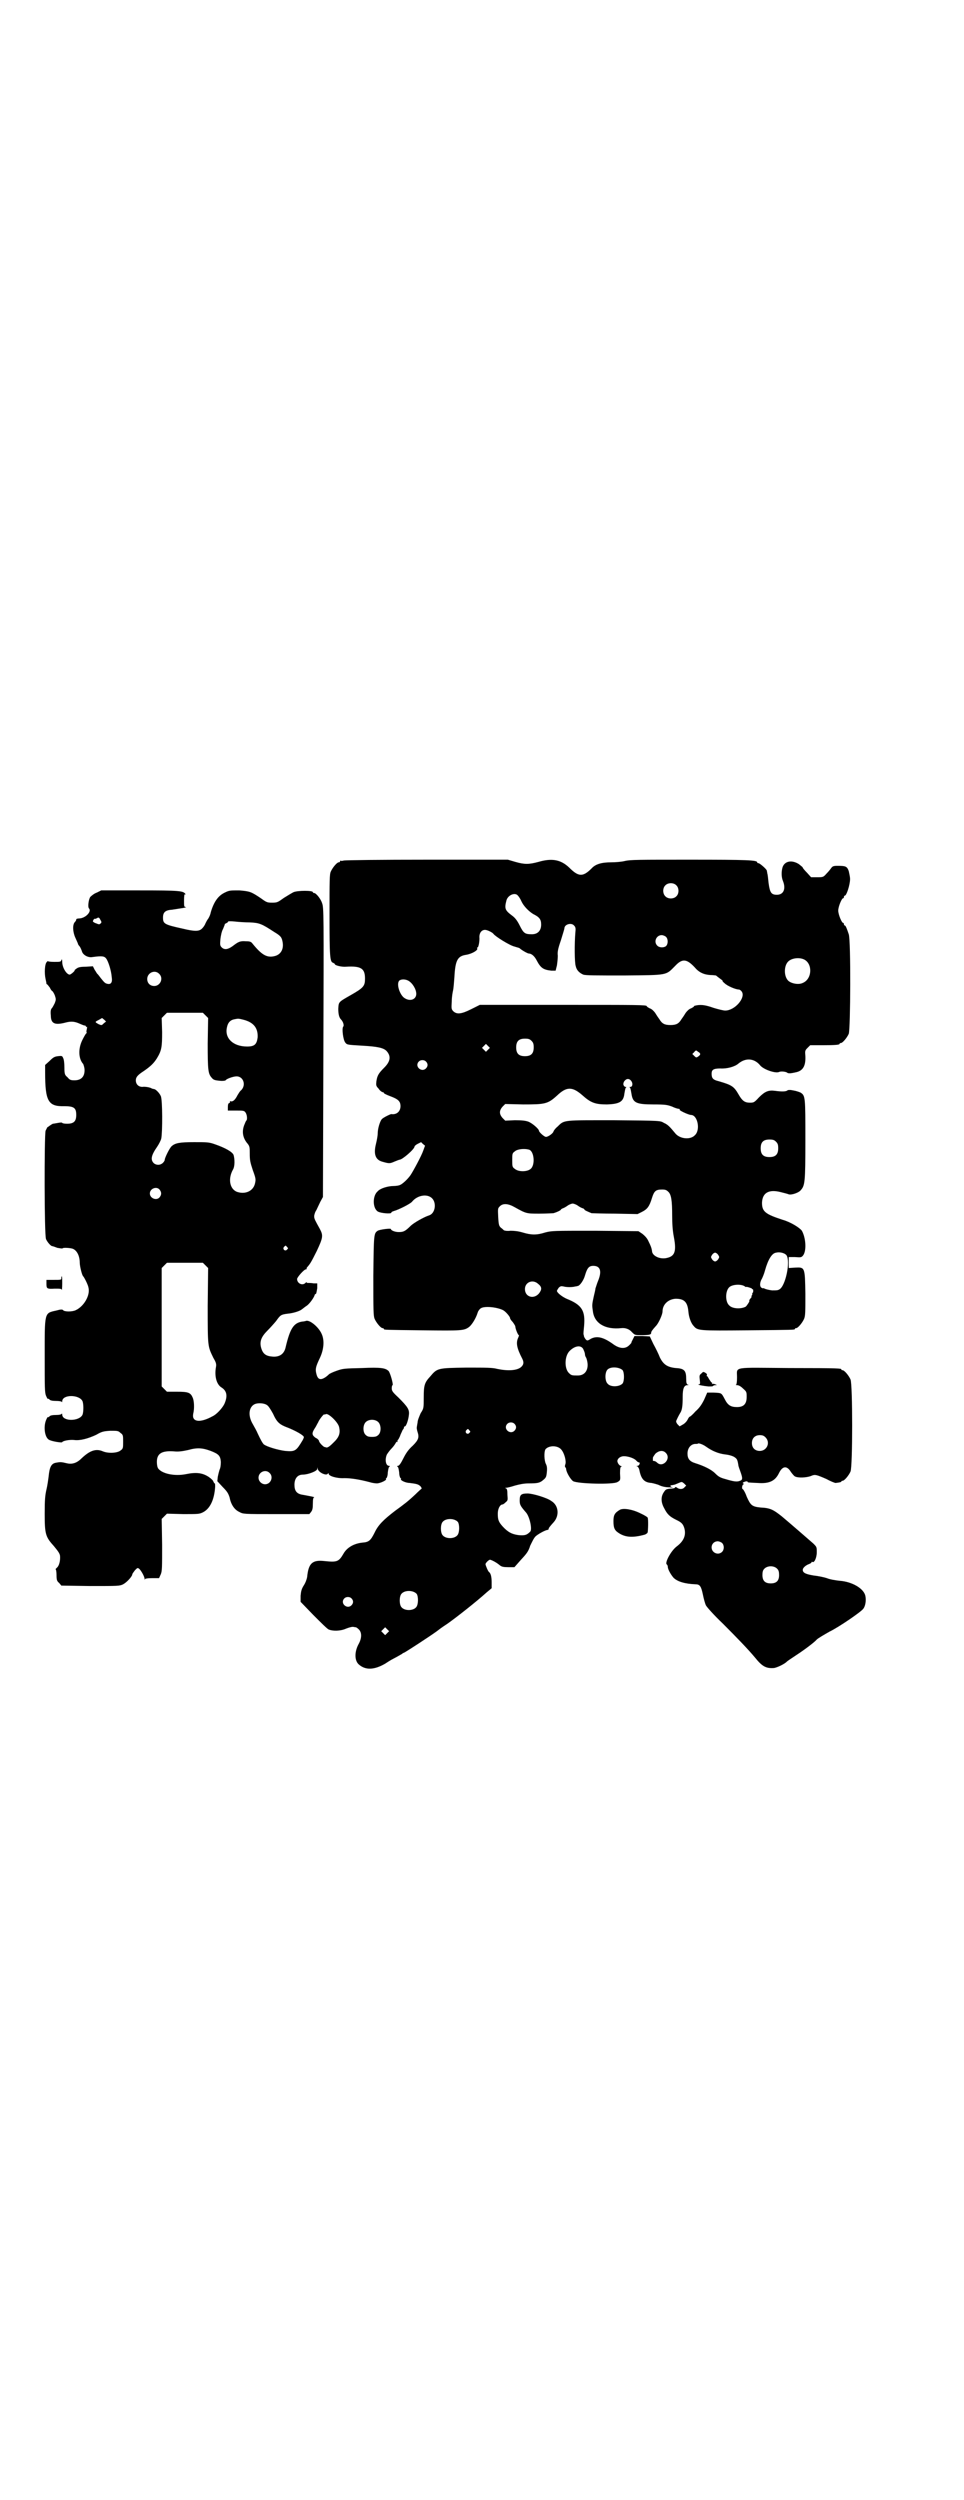 <?xml version="1.0" standalone="no"?>
<!DOCTYPE svg PUBLIC "-//W3C//DTD SVG 20010904//EN"
 "http://www.w3.org/TR/2001/REC-SVG-20010904/DTD/svg10.dtd">
<svg version="1.0" xmlns="http://www.w3.org/2000/svg"
 width="1100pt" height="2850pt" viewBox="0 0 1100 2850"
 preserveAspectRatio="xMidYMid meet">
<g transform="translate(0,2850) scale(0.5,-0.5)"
fill="#000000" stroke="none">
<path d="M784 3738 c-3 -1 -6 -1 -7 0 0 0 -1 0 -1 -2 0 -1 -1 -2 -3 -2 -4 0
-14 -12 -18 -21 -3 -6 -3 -20 -3 -99 0 -96 1 -107 8 -109 2 -1 4 -2 4 -3 0 -3
16 -7 26 -6 34 2 43 -4 43 -27 0 -17 -3 -21 -33 -38 -28 -16 -27 -15 -28 -31
0 -12 2 -20 6 -24 5 -5 8 -14 5 -17 -3 -4 0 -30 5 -36 4 -5 4 -5 38 -7 36 -2
49 -5 56 -12 11 -12 9 -24 -5 -38 -13 -13 -16 -18 -18 -31 -1 -9 -1 -11 5 -17
3 -5 8 -8 9 -8 2 0 3 -1 3 -2 0 -1 6 -4 14 -7 19 -7 24 -12 24 -23 0 -12 -9
-20 -21 -18 -2 0 -19 -8 -22 -12 -4 -5 -9 -21 -9 -32 0 -5 -2 -16 -4 -24 -6
-24 -1 -37 16 -41 14 -4 16 -4 27 1 5 2 10 4 11 4 6 0 34 24 34 30 0 1 3 4 7
6 l8 4 4 -4 5 -4 -4 -11 c-4 -12 -23 -47 -29 -56 -7 -10 -19 -21 -25 -23 -2
-1 -9 -2 -14 -2 -12 0 -30 -5 -36 -12 -12 -10 -12 -38 0 -46 6 -4 30 -6 31 -3
0 2 3 3 6 4 11 3 39 17 42 22 12 14 34 18 45 7 11 -11 7 -35 -7 -39 -12 -4
-33 -16 -41 -23 -13 -13 -17 -15 -28 -15 -9 0 -18 4 -18 7 0 2 -25 -1 -30 -4
-9 -6 -9 -8 -10 -103 0 -79 0 -91 3 -98 4 -9 14 -21 18 -21 2 0 3 -1 3 -2 0
-2 2 -2 89 -3 89 -1 94 -1 106 8 6 5 15 19 19 32 1 4 5 9 7 10 8 6 37 3 51 -4
6 -3 16 -15 16 -18 0 -2 3 -6 6 -9 3 -4 6 -9 6 -10 0 -5 6 -20 8 -20 1 0 0 -2
-1 -5 -6 -12 -4 -24 9 -49 4 -8 3 -13 -2 -18 -9 -9 -31 -10 -55 -5 -11 3 -24
3 -71 3 -65 -1 -66 -1 -82 -20 -13 -14 -15 -20 -15 -48 0 -25 0 -25 -7 -36 -3
-7 -7 -16 -7 -21 -1 -6 -2 -11 -2 -13 0 -1 1 -6 2 -9 4 -12 2 -18 -11 -31 -9
-8 -15 -16 -21 -28 -6 -12 -10 -18 -13 -18 -2 0 -2 -1 -1 -2 2 0 3 -6 4 -13 0
-7 2 -12 3 -13 1 0 2 -1 1 -2 -2 -3 11 -9 20 -9 16 -2 20 -3 25 -8 2 -3 3 -5
2 -5 -1 -1 -7 -6 -14 -13 -17 -16 -25 -22 -47 -38 -26 -20 -38 -32 -46 -49 -9
-18 -13 -22 -28 -23 -19 -2 -35 -11 -43 -25 -11 -19 -15 -20 -44 -17 -27 3
-36 -5 -39 -36 -1 -6 -4 -14 -8 -20 -5 -8 -6 -13 -7 -23 l0 -14 29 -30 c17
-17 32 -32 35 -33 9 -4 27 -4 40 2 5 2 12 4 15 4 2 0 5 -1 7 -1 1 0 4 -2 7 -5
7 -7 7 -20 -1 -34 -9 -17 -9 -36 0 -45 15 -14 35 -14 61 1 3 2 12 8 20 12 8 4
16 9 18 10 2 2 5 3 7 4 7 4 55 35 73 48 10 8 21 15 24 17 20 14 67 51 89 71
l12 10 0 14 c0 12 -2 20 -6 23 -2 1 -8 15 -8 18 0 2 6 9 10 10 3 0 15 -6 23
-13 4 -3 8 -4 19 -4 l14 0 15 17 c13 14 17 19 21 32 4 8 8 17 12 21 5 5 23 15
28 15 1 0 2 1 2 2 0 2 2 5 12 16 13 15 11 38 -6 48 -9 7 -42 17 -54 17 -15 0
-18 -3 -18 -16 0 -10 2 -13 15 -28 8 -10 14 -38 9 -43 -8 -8 -12 -9 -26 -8
-16 2 -25 7 -37 20 -9 10 -11 15 -11 29 0 11 5 21 11 21 1 0 4 2 7 5 5 4 5 5
4 17 0 11 -1 14 -4 15 -2 0 -2 1 1 1 2 0 11 2 20 5 11 3 21 5 31 5 21 0 26 1
34 8 6 5 7 7 8 18 1 9 0 14 -2 18 -4 7 -5 28 -1 34 8 9 28 9 36 -1 7 -8 12
-27 9 -34 -1 -3 -1 -5 0 -6 1 -1 2 -3 2 -4 0 -7 10 -24 16 -28 11 -6 92 -8
101 -2 7 4 7 4 6 20 0 12 1 15 3 15 2 0 1 1 -2 2 -2 1 -5 4 -6 7 -4 7 4 15 14
15 10 0 24 -5 28 -10 2 -2 4 -4 6 -4 4 0 1 -8 -3 -8 -3 0 -3 -1 -1 -1 2 -1 4
-4 5 -8 4 -21 11 -29 28 -30 5 -1 12 -3 15 -4 8 -4 16 -6 27 -6 6 -1 8 0 6 0
-6 1 -7 5 -1 5 1 0 4 1 5 1 1 0 5 2 10 4 7 3 7 3 12 -1 l5 -5 -4 -4 c-4 -5
-12 -5 -18 0 -2 1 -3 1 -4 -1 0 -1 -6 -2 -11 -2 -9 -1 -10 -2 -14 -8 -7 -10
-7 -23 1 -37 7 -14 13 -19 27 -26 13 -6 16 -10 19 -20 4 -16 -2 -29 -18 -41
-13 -10 -28 -38 -22 -41 1 -1 2 -3 2 -5 0 -6 7 -18 13 -25 9 -9 26 -14 50 -15
10 0 13 -4 17 -23 2 -10 5 -21 7 -25 2 -4 19 -23 39 -42 33 -33 58 -59 73 -77
16 -20 25 -25 42 -24 7 0 27 10 31 15 1 1 10 7 22 15 17 11 41 29 46 35 3 3
15 10 29 18 21 10 72 45 77 52 5 6 7 19 5 29 -3 17 -30 33 -59 35 -9 1 -22 3
-29 6 -6 2 -20 5 -30 6 -18 3 -25 6 -25 13 0 4 6 10 14 13 3 1 6 3 6 4 0 1 1
2 2 1 4 -3 10 9 10 22 0 12 0 12 -8 20 -8 7 -54 47 -72 62 -19 15 -26 19 -48
20 -20 2 -23 5 -32 25 -3 9 -8 17 -9 17 -3 1 -1 11 2 11 1 0 1 1 -1 2 -2 1 -1
2 4 4 3 1 6 1 6 0 0 -2 0 -2 23 -3 26 -2 40 4 49 23 8 16 18 17 27 2 3 -4 7
-9 9 -10 7 -4 27 -3 37 1 9 4 12 3 35 -7 9 -5 19 -9 21 -9 9 1 13 2 13 3 0 1
1 2 3 2 4 0 14 12 18 21 5 11 5 199 0 210 -4 9 -14 21 -18 21 -2 0 -3 1 -3 2
0 2 -1 3 -119 3 -131 1 -119 4 -119 -21 0 -11 -1 -16 -2 -17 -2 0 -1 -1 2 -1
4 0 9 -3 14 -8 8 -7 8 -8 8 -19 0 -16 -7 -23 -22 -23 -14 0 -21 4 -28 18 -8
15 -7 14 -25 15 l-15 0 -7 -16 c-6 -12 -11 -19 -20 -27 -6 -7 -12 -12 -13 -12
-1 0 -3 -3 -5 -7 -2 -4 -7 -9 -11 -11 l-7 -4 -4 4 c-3 3 -4 6 -4 8 2 5 6 13 9
18 5 7 6 18 6 38 0 18 3 26 11 26 3 0 3 1 1 1 -3 1 -4 4 -4 13 0 19 -4 24 -24
25 -19 2 -28 8 -36 24 -3 8 -10 22 -15 31 l-8 17 -17 1 -18 0 -3 -6 c-2 -4 -4
-8 -4 -8 1 -1 -2 -4 -5 -7 -9 -9 -22 -8 -36 2 -22 16 -37 20 -51 13 -8 -5 -9
-5 -12 -2 -2 2 -3 5 -4 6 0 2 -1 4 -1 5 -1 1 0 10 1 20 3 35 -5 48 -40 62 -11
5 -22 14 -22 18 0 1 2 4 4 7 4 4 6 4 11 3 7 -2 20 -2 27 0 2 0 5 1 5 1 5 0 14
13 17 24 5 17 9 22 19 22 16 0 20 -12 11 -34 -3 -7 -5 -15 -6 -17 0 -2 -2 -11
-4 -19 -4 -18 -4 -20 -2 -33 3 -28 28 -43 65 -39 9 1 18 -2 24 -9 7 -7 7 -7
22 -7 17 0 22 1 22 5 0 3 2 6 11 16 6 6 15 26 15 33 0 16 13 28 30 29 20 0 27
-8 29 -29 1 -13 6 -27 12 -33 9 -11 12 -11 123 -10 106 1 108 1 108 3 0 1 1 2
3 2 4 0 14 12 18 21 3 7 3 16 3 57 -1 61 -1 61 -23 60 l-15 -1 0 13 0 12 14 0
c14 -1 15 -1 19 4 8 11 6 40 -3 56 -5 7 -26 20 -44 25 -40 13 -47 19 -47 39 1
23 16 31 43 24 8 -2 16 -4 18 -5 7 -2 23 4 27 9 10 11 11 17 11 115 0 98 0
101 -11 108 -2 1 -8 3 -12 4 -5 1 -10 2 -12 2 -2 0 -5 0 -6 -1 -3 -3 -14 -3
-28 -1 -15 2 -23 -1 -37 -15 -11 -12 -12 -12 -21 -12 -11 0 -17 4 -25 18 -11
19 -15 22 -46 31 -13 3 -16 7 -16 17 0 9 4 12 20 12 15 -1 33 4 41 11 17 14
36 12 49 -3 7 -10 36 -20 44 -16 4 2 16 1 19 -2 1 -1 4 -1 6 -1 2 0 8 1 12 2
17 3 24 14 23 37 -1 12 -1 13 5 19 l6 6 28 0 c30 0 39 1 39 3 0 1 1 2 3 2 4 0
14 12 18 21 4 11 5 213 0 227 -4 12 -7 20 -9 20 -1 0 -2 1 -2 3 0 2 -1 3 -2 3
-3 0 -11 19 -11 28 0 9 8 28 11 28 1 0 2 1 2 3 0 2 1 3 2 3 4 0 12 25 12 38 0
5 -2 13 -3 18 -4 11 -7 12 -26 12 -9 0 -11 -1 -14 -5 -2 -3 -7 -9 -11 -13 -7
-8 -8 -8 -21 -8 l-14 0 -9 10 c-6 6 -10 11 -10 12 0 1 -4 4 -9 8 -16 10 -32 7
-37 -7 -3 -10 -3 -23 1 -32 7 -18 1 -31 -14 -31 -13 0 -16 5 -19 27 -1 10 -2
20 -3 22 0 2 -1 5 -1 6 0 3 -16 17 -19 17 -2 0 -3 1 -3 2 0 5 -22 6 -153 6
-116 0 -137 0 -149 -3 -8 -2 -22 -3 -31 -3 -22 0 -36 -4 -45 -14 -20 -20 -30
-19 -51 2 -19 18 -39 22 -70 13 -22 -6 -32 -6 -53 0 l-17 5 -185 0 c-102 0
-187 -1 -190 -2z m759 -56 c7 -6 7 -19 1 -25 -6 -7 -19 -7 -25 -1 -7 6 -7 19
-1 25 6 7 19 7 25 1z m-361 -24 c2 -2 6 -8 8 -13 5 -11 17 -23 27 -29 14 -7
18 -12 18 -24 0 -14 -8 -22 -21 -22 -16 0 -19 2 -28 20 -6 12 -11 18 -18 23
-16 12 -17 16 -12 35 4 12 20 18 26 10z m128 -68 c4 -4 4 -7 3 -17 -2 -23 -2
-68 1 -76 2 -9 8 -15 17 -19 5 -2 29 -2 94 -2 101 1 94 0 116 22 16 17 26 16
44 -3 10 -12 21 -17 36 -18 7 0 12 -1 13 -1 1 -1 5 -4 9 -7 4 -3 7 -5 6 -5 -1
0 1 -3 5 -6 6 -6 25 -14 32 -14 2 0 5 -2 7 -5 9 -14 -16 -43 -38 -43 -4 0 -16
3 -26 6 -17 6 -27 8 -39 6 -4 -1 -6 -1 -6 -2 0 -1 -3 -3 -7 -5 -4 -1 -9 -6
-12 -10 -3 -5 -7 -11 -10 -15 -6 -10 -12 -13 -25 -13 -13 0 -19 3 -25 13 -3 4
-7 10 -10 15 -3 4 -8 9 -12 10 -4 2 -7 4 -7 5 0 3 -20 3 -196 3 l-185 0 -20
-10 c-22 -11 -32 -12 -40 -5 -5 5 -5 6 -4 23 0 10 2 21 3 25 1 4 2 17 3 30 2
38 7 48 26 51 14 2 29 11 26 15 -1 1 0 2 1 2 2 0 5 15 4 24 0 9 5 16 13 16 5
0 17 -6 19 -9 4 -6 38 -27 48 -29 6 -2 11 -3 12 -4 4 -4 18 -12 21 -12 6 0 13
-6 18 -16 9 -17 15 -21 33 -23 l10 0 3 12 c1 7 2 16 2 22 -1 8 0 15 7 35 4 13
8 26 8 27 0 10 16 14 22 7z m210 -26 c5 -5 5 -16 0 -21 -5 -4 -15 -4 -20 1 -9
9 -2 24 10 24 3 0 8 -2 10 -4z m314 -51 c21 -9 20 -45 -2 -54 -10 -5 -28 -1
-34 6 -9 10 -9 32 0 42 7 8 24 11 36 6z m-902 -49 c9 -5 18 -19 18 -30 0 -12
-13 -18 -26 -10 -11 6 -20 32 -13 40 4 4 14 4 21 0z m281 -137 c4 -4 5 -7 5
-15 0 -14 -6 -20 -20 -20 -14 0 -20 6 -20 20 0 14 6 20 20 20 8 0 11 -1 15 -5z
m-99 -20 l-5 -5 -4 4 -5 5 4 4 5 5 4 -4 5 -5 -4 -4z m484 -10 c0 -2 -2 -4 -5
-6 -4 -3 -5 -2 -9 2 l-4 4 4 4 c4 5 5 5 9 1 3 -1 5 -4 5 -5z m-626 -17 c5 -5
5 -11 0 -16 -10 -10 -27 5 -16 16 4 4 12 4 16 0z m469 -45 c4 -6 2 -13 -2 -13
-3 0 -3 -1 -1 -2 1 -2 2 -7 3 -13 3 -21 10 -25 50 -25 28 0 32 -1 43 -5 6 -3
13 -5 15 -5 2 0 3 -1 2 -2 -1 -2 21 -12 26 -12 15 0 22 -34 9 -46 -10 -11 -33
-9 -44 3 -14 17 -18 21 -27 25 -8 5 -8 5 -113 6 -117 0 -114 1 -129 -14 -5 -4
-9 -9 -10 -12 -1 -4 -12 -12 -17 -12 -4 0 -16 11 -16 14 0 4 -16 18 -25 21 -6
2 -14 3 -30 3 l-22 -1 -6 6 c-8 9 -8 17 0 26 l6 6 41 -1 c50 0 56 1 77 20 22
21 35 21 58 1 19 -17 29 -21 56 -21 29 1 38 6 40 25 1 6 2 11 3 13 2 1 2 2 -1
2 -1 0 -3 2 -4 4 -2 6 4 14 10 14 3 0 6 -2 8 -5z m330 -138 c4 -4 5 -7 5 -15
0 -14 -6 -20 -20 -20 -14 0 -20 6 -20 20 0 14 6 20 20 20 8 0 11 -1 15 -5z
m-564 -18 c12 -3 15 -35 4 -44 -8 -7 -28 -7 -36 0 -6 4 -6 6 -6 20 0 14 0 16
6 20 5 5 21 7 32 4z m318 -96 c7 -6 9 -21 9 -54 0 -19 1 -35 4 -50 6 -32 2
-43 -16 -47 -16 -4 -34 5 -34 16 -1 6 -2 10 -9 24 -3 6 -8 11 -13 15 l-9 6
-99 1 c-95 0 -99 0 -114 -4 -19 -6 -31 -6 -51 0 -10 3 -19 4 -28 4 -7 -1 -13
0 -15 1 -1 1 -4 4 -7 6 -4 4 -5 6 -6 24 -1 20 -1 20 4 25 7 7 19 6 33 -2 27
-15 27 -15 57 -15 15 0 30 1 32 1 10 3 17 7 17 8 0 1 2 2 4 3 1 0 7 3 11 6 4
3 10 5 12 5 2 0 8 -2 12 -5 4 -3 10 -6 12 -6 1 -1 3 -2 3 -3 0 -1 4 -3 16 -8
2 0 26 -1 54 -1 l51 -1 10 5 c12 6 17 12 23 32 5 16 9 19 23 19 7 0 10 -1 14
-5z m268 -143 c12 -8 2 -65 -12 -78 -5 -4 -7 -4 -19 -4 -8 1 -15 3 -17 4 -2 1
-3 2 -3 1 0 -1 -2 0 -4 1 -5 3 -4 13 1 21 1 2 5 11 7 19 7 25 16 39 25 40 7 2
17 0 22 -4z m-154 -1 c3 -5 3 -5 0 -10 -2 -3 -5 -5 -7 -5 -2 0 -5 2 -7 5 -3 5
-3 5 0 10 2 3 5 5 7 5 2 0 5 -2 7 -5z m-411 -66 c9 -7 9 -13 2 -22 -12 -14
-32 -8 -32 10 0 16 18 23 30 12z m472 -6 c1 -1 3 -2 3 -1 0 1 13 -3 13 -4 0
-1 1 -2 2 -1 0 0 1 -1 1 -4 0 -3 -1 -5 -2 -5 -1 0 -1 -1 0 -1 0 -1 0 -3 -1 -4
-1 -2 -2 -3 -1 -3 1 0 0 -2 -2 -4 -2 -3 -4 -5 -3 -5 2 -1 -5 -11 -8 -14 -11
-6 -31 -5 -38 3 -9 8 -9 32 0 41 7 7 28 8 36 2z m-368 -145 c2 -4 3 -8 3 -10
0 -2 1 -5 3 -8 8 -22 0 -40 -19 -40 -14 0 -15 0 -21 6 -10 10 -10 38 2 50 13
13 28 14 32 2z m89 -46 c4 -6 4 -24 0 -30 -7 -8 -27 -9 -34 -1 -7 6 -7 27 0
33 8 7 27 5 34 -2z m-247 -122 c5 -5 5 -11 0 -16 -10 -10 -27 5 -16 16 4 4 12
4 16 0z m-103 -15 c3 -3 3 -3 0 -6 -4 -5 -11 1 -7 6 4 4 4 4 7 0z m676 -16
c12 -12 3 -31 -13 -31 -11 0 -18 7 -18 18 0 11 7 18 18 18 6 0 9 -1 13 -5z
m-136 -21 c14 -10 28 -16 44 -18 10 -1 18 -4 21 -6 6 -4 7 -6 9 -18 0 -3 3
-10 5 -16 5 -14 5 -18 -1 -20 -7 -3 -14 -2 -34 4 -11 3 -15 5 -23 13 -9 9 -26
17 -45 23 -13 4 -18 10 -18 22 0 12 7 21 17 22 4 0 7 0 7 1 2 1 11 -2 18 -7z
m-92 -14 c14 -13 -6 -35 -19 -23 -2 2 -5 4 -7 4 -2 0 -4 1 -3 2 0 0 0 3 0 5 0
2 3 6 6 10 8 7 17 8 23 2z m-474 -158 c4 -6 4 -24 -1 -30 -7 -9 -27 -9 -34 0
-5 6 -5 24 0 30 7 9 27 9 35 0z m603 -48 c5 -5 5 -15 0 -20 -9 -9 -24 -2 -24
10 0 8 6 14 14 14 3 0 8 -2 10 -4z m126 -59 c3 -3 4 -7 4 -14 0 -13 -6 -19
-19 -19 -13 0 -19 6 -19 19 0 7 1 11 4 14 7 8 23 8 30 0z m-823 -57 c4 -6 4
-24 -1 -30 -7 -9 -27 -9 -34 0 -5 6 -5 24 0 30 7 9 27 9 35 0z m-149 -10 c5
-5 5 -11 0 -16 -10 -10 -27 5 -16 16 4 4 12 4 16 0z m82 -79 l-5 -5 -4 4 -5 5
4 4 5 5 4 -4 5 -5 -4 -4z"/>
<path d="M221 3665 c-6 -2 -12 -7 -15 -10 -4 -6 -6 -23 -3 -26 7 -7 -8 -23
-23 -23 -3 0 -6 -1 -6 -2 0 -2 -1 -4 -3 -6 -6 -6 -5 -23 1 -36 3 -7 6 -13 6
-14 0 -1 2 -4 4 -6 2 -3 4 -8 5 -11 2 -8 14 -15 24 -13 22 3 27 2 31 -3 5 -6
12 -28 13 -43 2 -12 -2 -17 -10 -15 -5 1 -7 3 -15 13 -3 4 -6 8 -7 9 -2 1 -4
6 -7 10 l-4 8 -15 -1 c-12 0 -18 -1 -22 -4 -3 -2 -5 -4 -5 -4 3 0 -8 -10 -11
-10 -7 0 -17 16 -17 29 0 6 -1 7 -2 4 -1 -4 -3 -4 -16 -4 -10 0 -15 1 -15 2 1
1 0 0 -2 -2 -5 -4 -6 -26 -3 -39 1 -5 2 -9 2 -10 -1 0 0 -1 1 -2 1 0 4 -4 7
-8 2 -5 5 -8 6 -8 0 0 3 -4 5 -9 3 -9 3 -10 0 -18 -2 -4 -5 -10 -7 -12 -2 -2
-3 -7 -2 -16 0 -19 9 -23 35 -16 12 3 20 2 31 -3 5 -2 9 -4 11 -4 2 0 3 -1 3
-2 0 -1 1 -2 2 -1 1 1 1 -2 0 -6 -1 -4 -1 -7 0 -7 0 0 0 -1 -1 -2 -1 0 -5 -7
-9 -15 -10 -20 -9 -43 2 -55 1 -3 3 -8 3 -14 0 -15 -8 -23 -23 -23 -9 0 -11 1
-16 7 -6 5 -7 7 -7 22 0 9 -1 19 -3 22 -2 5 -3 5 -12 4 -8 -1 -11 -3 -19 -11
l-10 -9 0 -17 c0 -66 7 -78 44 -77 22 0 27 -4 27 -20 0 -15 -6 -20 -21 -20 -6
0 -11 1 -11 2 0 1 -4 1 -9 0 -6 -1 -11 -2 -12 -2 -1 0 -4 -2 -7 -4 -3 -2 -5
-4 -6 -4 0 0 -2 -4 -4 -8 -3 -12 -3 -238 1 -247 3 -7 11 -16 14 -16 1 0 7 -2
12 -4 6 -1 11 -2 12 -1 1 2 17 1 23 -1 10 -4 16 -17 16 -32 0 -7 5 -29 8 -31
2 -2 11 -19 12 -26 4 -17 -10 -42 -29 -51 -8 -4 -26 -4 -29 0 -2 2 -5 2 -16
-1 -27 -6 -26 -3 -26 -105 0 -70 0 -82 3 -89 2 -5 4 -8 4 -7 1 0 3 0 4 -2 2
-2 7 -3 15 -3 7 0 12 -1 13 -2 0 -2 1 -1 1 1 0 16 38 16 46 1 3 -6 3 -26 0
-32 -8 -15 -46 -15 -46 1 0 2 -1 3 -1 2 -1 -2 -6 -3 -13 -3 -8 0 -13 -1 -15
-3 -1 -2 -3 -2 -4 -2 0 1 -2 -2 -4 -7 -6 -15 -3 -38 6 -44 5 -4 31 -8 31 -6 1
3 16 6 27 5 13 -2 32 3 51 12 12 7 16 8 32 9 16 0 18 0 23 -5 6 -4 6 -6 6 -20
0 -14 0 -16 -6 -20 -7 -6 -28 -7 -40 -2 -16 7 -30 2 -49 -16 -11 -11 -22 -14
-34 -11 -12 3 -15 3 -25 1 -10 -2 -14 -10 -16 -31 -1 -8 -3 -22 -5 -30 -3 -13
-4 -23 -4 -55 0 -47 2 -53 21 -74 9 -11 13 -16 14 -22 1 -11 -2 -23 -7 -27 -2
-2 -4 -4 -3 -4 1 0 2 -6 2 -13 0 -11 1 -14 6 -18 l5 -6 66 -1 c64 0 67 0 75 4
8 4 21 18 21 23 0 1 3 5 6 9 6 6 6 6 10 3 5 -5 12 -18 12 -23 0 -2 1 -2 1 0 1
1 6 2 17 2 l15 0 4 9 c3 7 3 16 3 67 l-1 59 6 6 6 6 37 -1 c34 0 37 0 45 4 16
8 26 28 28 58 0 4 0 8 -1 8 -1 0 -2 2 -3 4 0 2 -5 7 -11 11 -14 9 -28 11 -52
6 -26 -5 -54 1 -63 13 -2 3 -3 9 -3 15 0 19 11 26 39 24 10 -1 18 0 32 3 21 6
33 5 52 -2 18 -7 22 -11 23 -25 0 -8 -1 -14 -3 -18 -1 -3 -3 -11 -4 -16 l-1
-10 12 -13 c11 -11 13 -15 16 -24 3 -16 11 -28 22 -33 9 -5 9 -5 84 -5 l76 0
4 5 c3 4 4 8 4 19 0 10 1 14 3 14 2 1 -10 3 -26 6 -14 2 -19 9 -19 23 0 14 7
23 19 23 12 0 33 8 33 13 0 4 1 4 1 0 3 -9 20 -16 23 -11 2 2 2 2 2 0 0 -5 18
-11 36 -10 15 0 34 -3 57 -9 6 -2 14 -3 17 -3 7 0 23 7 21 10 -1 1 0 2 1 2 1
1 3 6 3 13 1 7 2 13 4 13 1 1 1 2 -1 2 -8 0 -10 15 -5 26 2 3 6 9 11 14 4 4 8
10 9 12 1 2 2 3 3 3 2 -1 2 -1 1 1 0 1 0 3 2 4 1 2 4 7 5 11 2 4 4 9 5 11 2 2
3 4 3 6 0 1 1 2 2 2 3 0 8 15 9 25 2 13 -2 19 -24 41 -13 12 -15 15 -15 21 0
4 1 7 2 7 2 1 -5 27 -9 32 -7 7 -17 9 -61 7 -39 -1 -43 -1 -57 -6 -9 -3 -17
-7 -18 -8 -1 -1 -5 -5 -10 -8 -10 -6 -16 -4 -19 9 -3 11 -1 17 8 36 9 19 11
40 4 55 -7 16 -29 34 -37 29 -1 0 -4 -1 -7 -1 -20 -3 -28 -16 -38 -58 -3 -15
-13 -23 -29 -22 -16 1 -23 6 -27 20 -4 14 0 25 14 39 6 6 15 16 20 22 10 14
11 15 27 17 12 1 28 6 32 10 2 1 6 5 11 8 7 5 16 18 18 24 0 1 1 3 3 3 1 1 2
7 3 13 l0 11 -8 0 c-5 1 -11 1 -12 1 -2 0 -4 0 -4 1 0 1 -1 1 -3 -1 -7 -7 -19
-1 -19 9 0 4 16 22 20 22 2 0 2 1 2 1 -1 1 0 3 2 5 6 7 8 10 21 36 14 30 15
35 7 50 -11 20 -13 23 -13 29 0 3 2 10 5 14 2 4 6 13 9 19 l6 11 1 330 c1 316
1 330 -3 340 -3 10 -14 23 -18 23 -2 0 -3 1 -3 2 0 4 -34 4 -44 0 -4 -2 -14
-8 -22 -13 -14 -10 -15 -11 -27 -11 -12 0 -13 1 -27 11 -21 14 -24 15 -48 17
-21 0 -23 0 -33 -5 -15 -7 -25 -21 -32 -45 -1 -6 -5 -14 -7 -16 -2 -3 -4 -7
-5 -9 -1 -3 -4 -8 -7 -11 -7 -8 -17 -8 -46 -1 -41 9 -44 11 -44 25 0 12 5 17
21 18 19 3 35 5 31 6 -4 0 -4 2 -4 15 0 11 1 15 2 14 2 -1 2 -1 1 1 -5 7 -13
8 -104 8 l-88 0 -10 -5z m8 -62 c3 -5 3 -6 1 -8 -3 -3 -4 -3 -11 0 -4 1 -7 4
-7 4 0 3 4 8 4 6 0 0 2 0 4 1 5 3 6 3 9 -3z m341 -6 c22 -1 27 -3 56 -22 15
-9 17 -12 19 -23 3 -17 -5 -29 -19 -32 -17 -4 -29 3 -50 29 -3 4 -6 5 -15 5
-13 1 -17 -1 -30 -11 -11 -8 -19 -9 -25 -3 -4 4 -4 6 -3 19 1 8 3 18 6 23 2 5
4 10 4 10 -1 1 1 2 3 3 2 1 4 2 4 3 0 2 5 2 16 1 8 -1 24 -2 34 -2z m-207
-117 c11 -10 3 -28 -11 -28 -9 0 -16 6 -16 16 0 14 17 22 27 12z m106 -95 l6
-6 -1 -58 c0 -61 1 -69 9 -78 4 -5 7 -6 18 -7 7 -1 13 0 14 1 1 3 17 9 25 9
15 0 22 -19 11 -31 -4 -3 -7 -9 -9 -12 -5 -10 -10 -15 -15 -14 -2 1 -3 1 -2
-1 0 -1 0 -2 -2 -3 -2 0 -3 -4 -3 -9 l0 -8 18 0 c17 0 19 0 22 -4 4 -5 5 -17
2 -19 -1 -1 -3 -6 -5 -11 -5 -14 -3 -27 6 -39 7 -8 7 -10 7 -25 0 -15 1 -20 7
-38 7 -19 7 -21 5 -30 -4 -18 -23 -26 -42 -19 -16 7 -20 30 -8 51 4 7 4 23 1
33 -3 7 -19 16 -42 24 -14 5 -18 5 -48 5 -33 0 -43 -2 -51 -9 -5 -4 -16 -27
-16 -31 0 -2 -2 -5 -4 -7 -6 -6 -15 -6 -21 -1 -8 8 -6 18 8 38 4 6 8 14 9 18
3 14 3 89 -1 97 -3 7 -11 15 -15 16 -2 0 -4 1 -5 1 -4 3 -16 5 -22 4 -9 0 -15
6 -15 15 0 7 4 12 18 21 16 11 23 18 30 29 11 18 12 26 12 60 l-1 32 6 6 6 6
41 0 41 0 6 -6z m-232 -18 c-5 -5 -5 -5 -12 -2 -9 5 -9 5 1 10 l7 4 5 -4 4 -4
-5 -4z m319 8 c23 -6 33 -19 32 -40 -2 -16 -7 -21 -24 -21 -32 0 -52 19 -46
44 2 10 7 16 16 18 10 2 10 2 22 -1z m-192 -387 c5 -6 5 -12 0 -18 -7 -8 -22
-2 -22 9 0 11 15 17 22 9z m291 -131 c3 -3 3 -3 0 -6 -4 -5 -11 1 -7 6 4 4 4
4 7 0z m-186 -42 l6 -6 -1 -86 c0 -95 0 -92 13 -119 6 -10 7 -14 6 -20 -4 -21
1 -40 12 -47 13 -8 15 -20 7 -38 -5 -10 -18 -24 -27 -28 -29 -16 -48 -13 -44
6 3 12 2 29 -1 36 -5 12 -10 14 -36 14 l-23 0 -6 6 -6 6 0 135 0 135 6 6 6 6
41 0 41 0 6 -6z m141 -319 c3 -2 8 -10 13 -19 9 -20 15 -25 34 -32 15 -6 30
-14 35 -19 2 -2 2 -3 -1 -9 -15 -25 -17 -27 -40 -25 -17 2 -43 10 -49 15 -3 3
-7 10 -14 25 -2 5 -7 14 -11 21 -12 20 -9 40 5 46 8 3 22 2 28 -3z m164 -50
c3 -14 0 -23 -14 -36 -9 -9 -13 -11 -16 -10 -2 1 -4 1 -4 1 0 0 -3 2 -6 5 -3
3 -6 7 -6 9 0 1 -3 5 -8 7 -8 6 -9 10 -2 21 3 4 6 11 8 14 2 6 14 21 14 18 0
0 2 0 4 1 6 2 28 -19 30 -30z m90 11 c6 -7 6 -22 0 -28 -4 -4 -7 -5 -15 -5 -8
0 -11 1 -15 5 -6 6 -6 21 0 28 7 8 23 8 30 0z m-249 -115 c10 -9 3 -26 -10
-26 -8 0 -15 7 -15 15 0 13 16 20 25 11z"/>
<path d="M140 2786 c0 -4 -1 -4 -17 -4 l-17 0 0 -9 c0 -11 1 -12 19 -11 13 0
15 0 16 -3 0 -2 1 4 1 14 0 9 0 17 -1 17 -1 0 -1 -2 -1 -4z"/>
<path d="M1600 2568 c-4 -3 -4 -5 -3 -14 1 -9 1 -10 -2 -10 -6 -1 11 -4 22 -5
5 0 10 0 10 1 1 1 3 2 6 2 4 0 4 0 -1 2 -2 1 -5 1 -6 1 -2 -1 -2 -1 -1 1 1 1
0 2 -1 2 -1 0 -3 4 -6 8 -2 4 -4 7 -5 7 -1 -1 -1 0 0 1 1 3 0 4 -3 6 -5 3 -5
3 -10 -2z"/>
<path d="M1415 2258 c-12 -7 -15 -12 -15 -26 0 -17 3 -22 15 -29 14 -8 30 -9
56 -2 3 1 6 3 7 5 1 4 2 30 0 34 0 1 -8 6 -17 10 -18 9 -38 12 -46 8z"/>
</g>
</svg>
